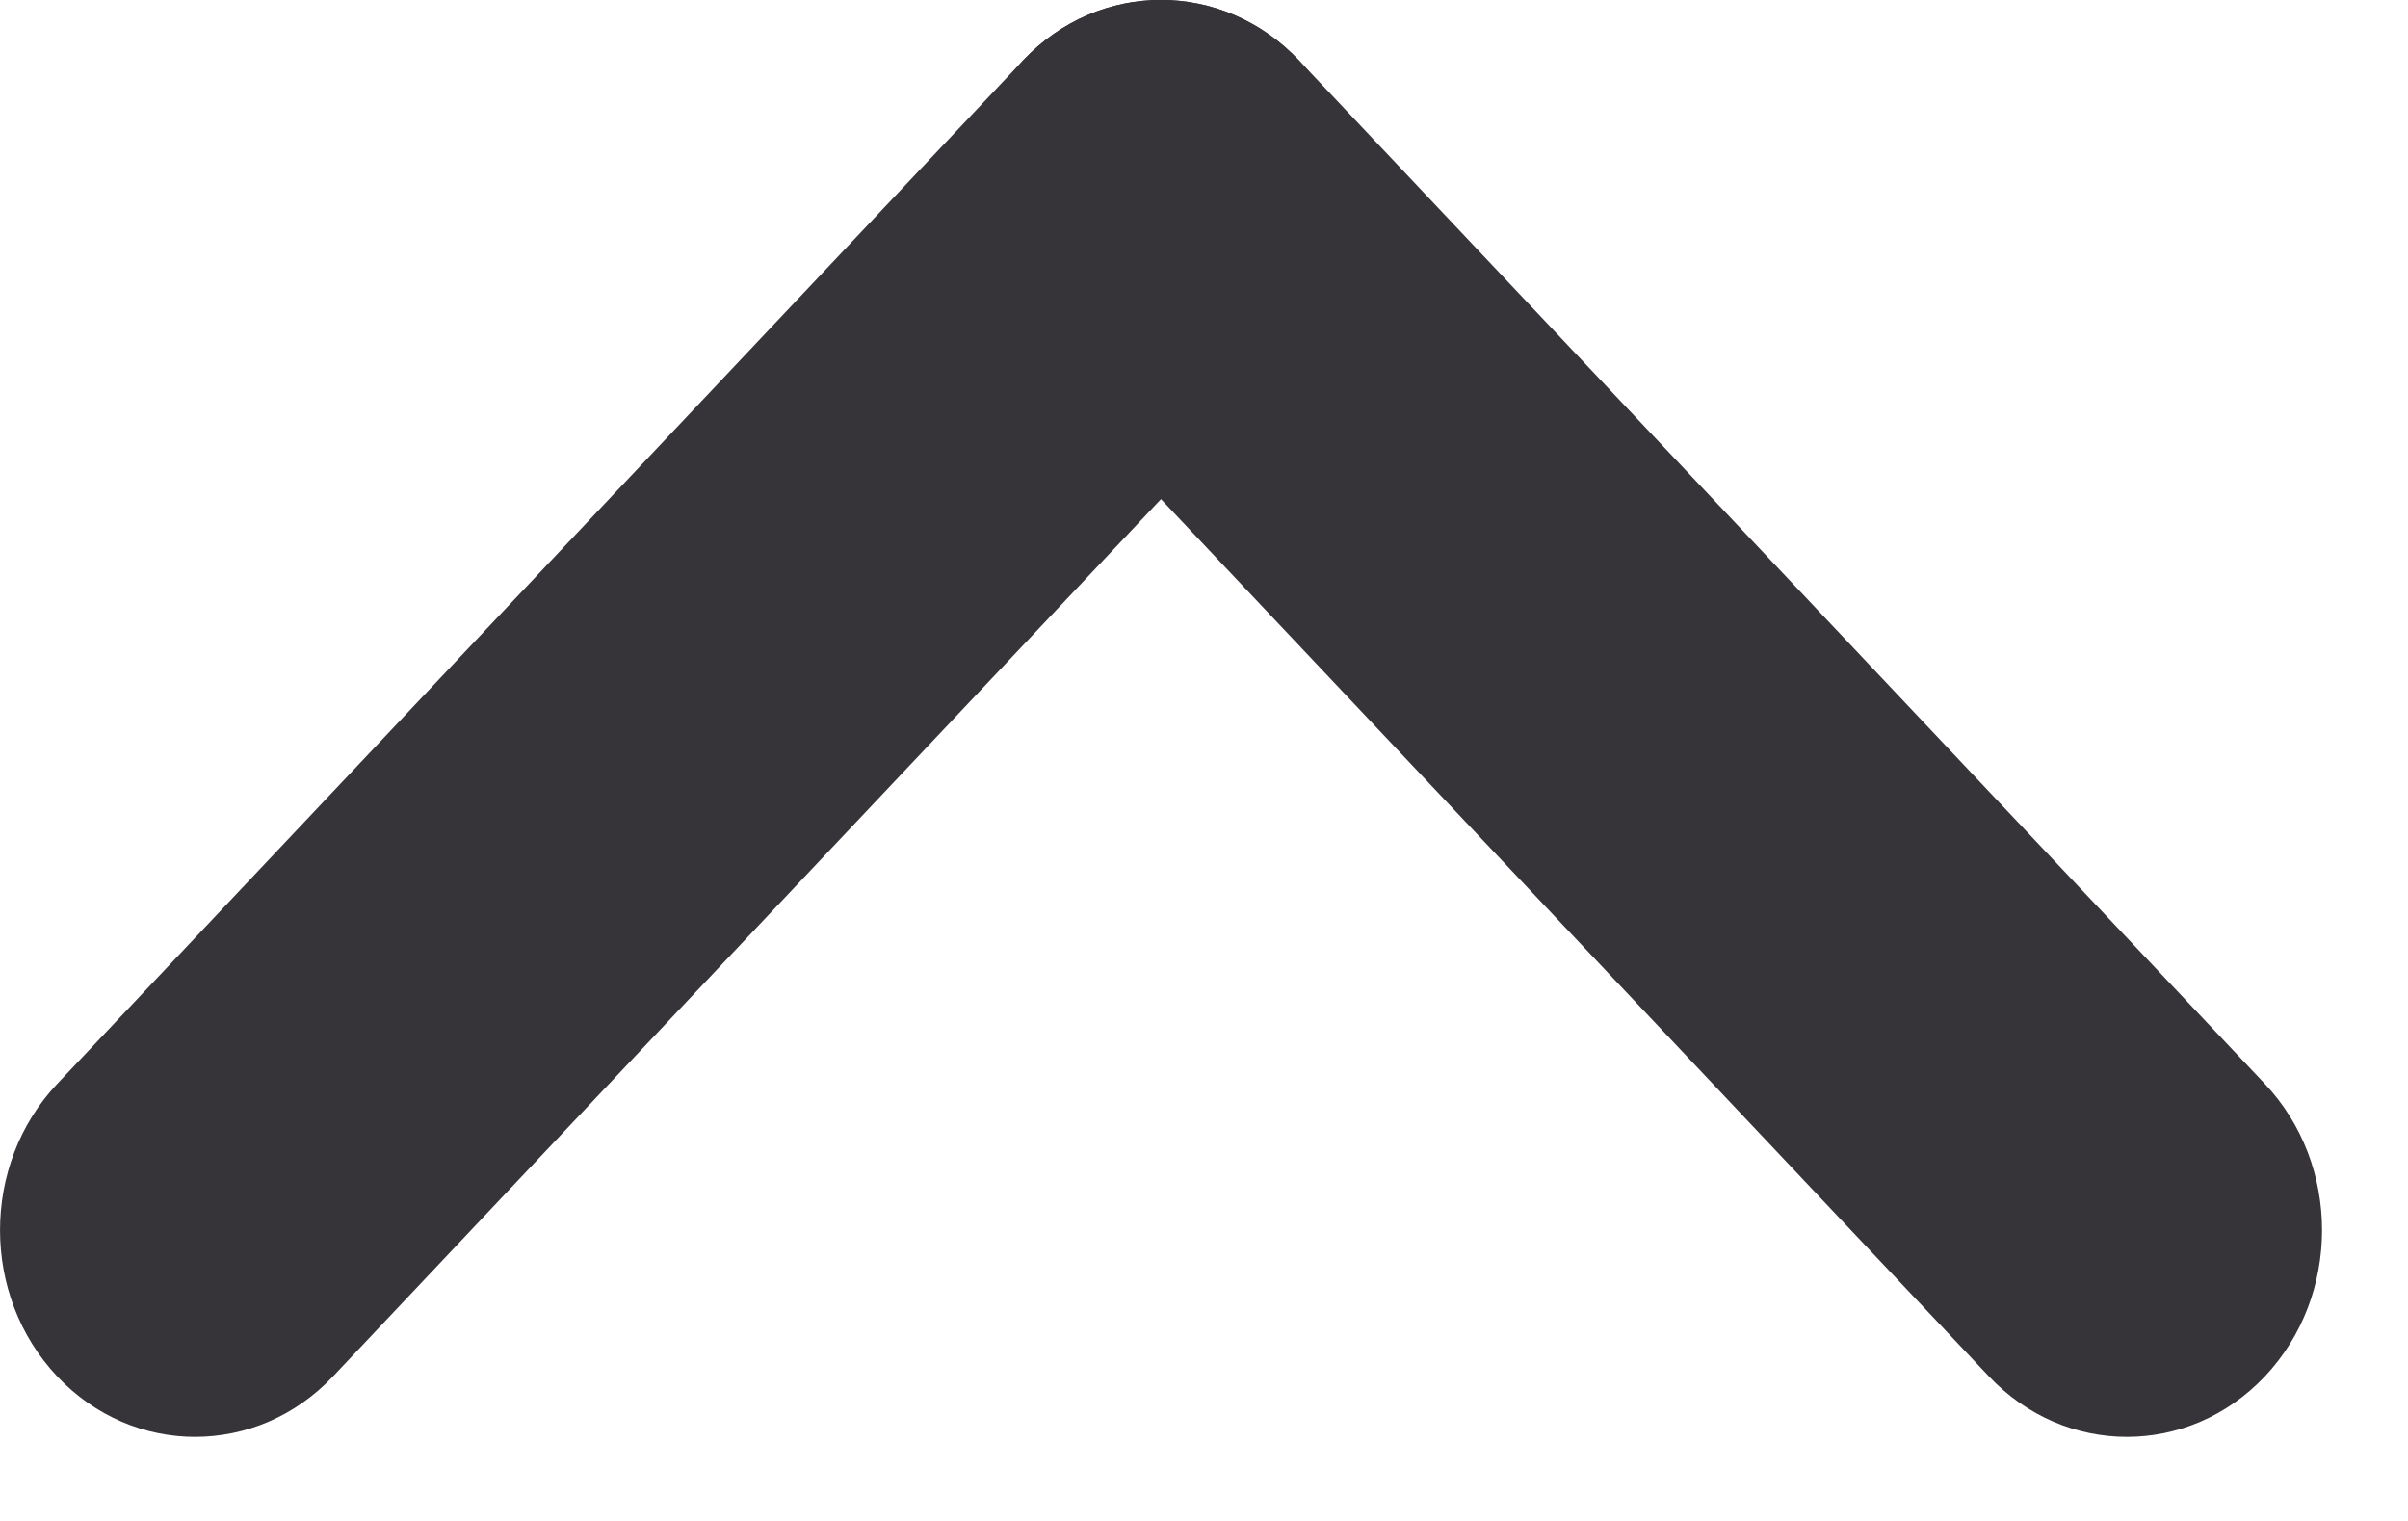 <svg width="19" height="12" viewBox="0 0 19 12" fill="none" xmlns="http://www.w3.org/2000/svg">
<path d="M17.871 10.859C17.27 11.496 16.295 11.496 15.693 10.859L8.072 2.785C7.471 2.147 7.471 1.115 8.072 0.477C8.673 -0.16 9.648 -0.16 10.25 0.477L17.871 8.552C18.472 9.189 18.472 10.222 17.871 10.859Z" fill="#363438"/>
<path d="M10.25 0.477C10.851 1.115 10.851 2.147 10.25 2.784L2.628 10.859C2.027 11.496 1.052 11.496 0.451 10.859C-0.15 10.222 -0.15 9.189 0.451 8.552L8.072 0.477C8.673 -0.16 9.648 -0.16 10.25 0.477Z" fill="#363438"/>
</svg>
